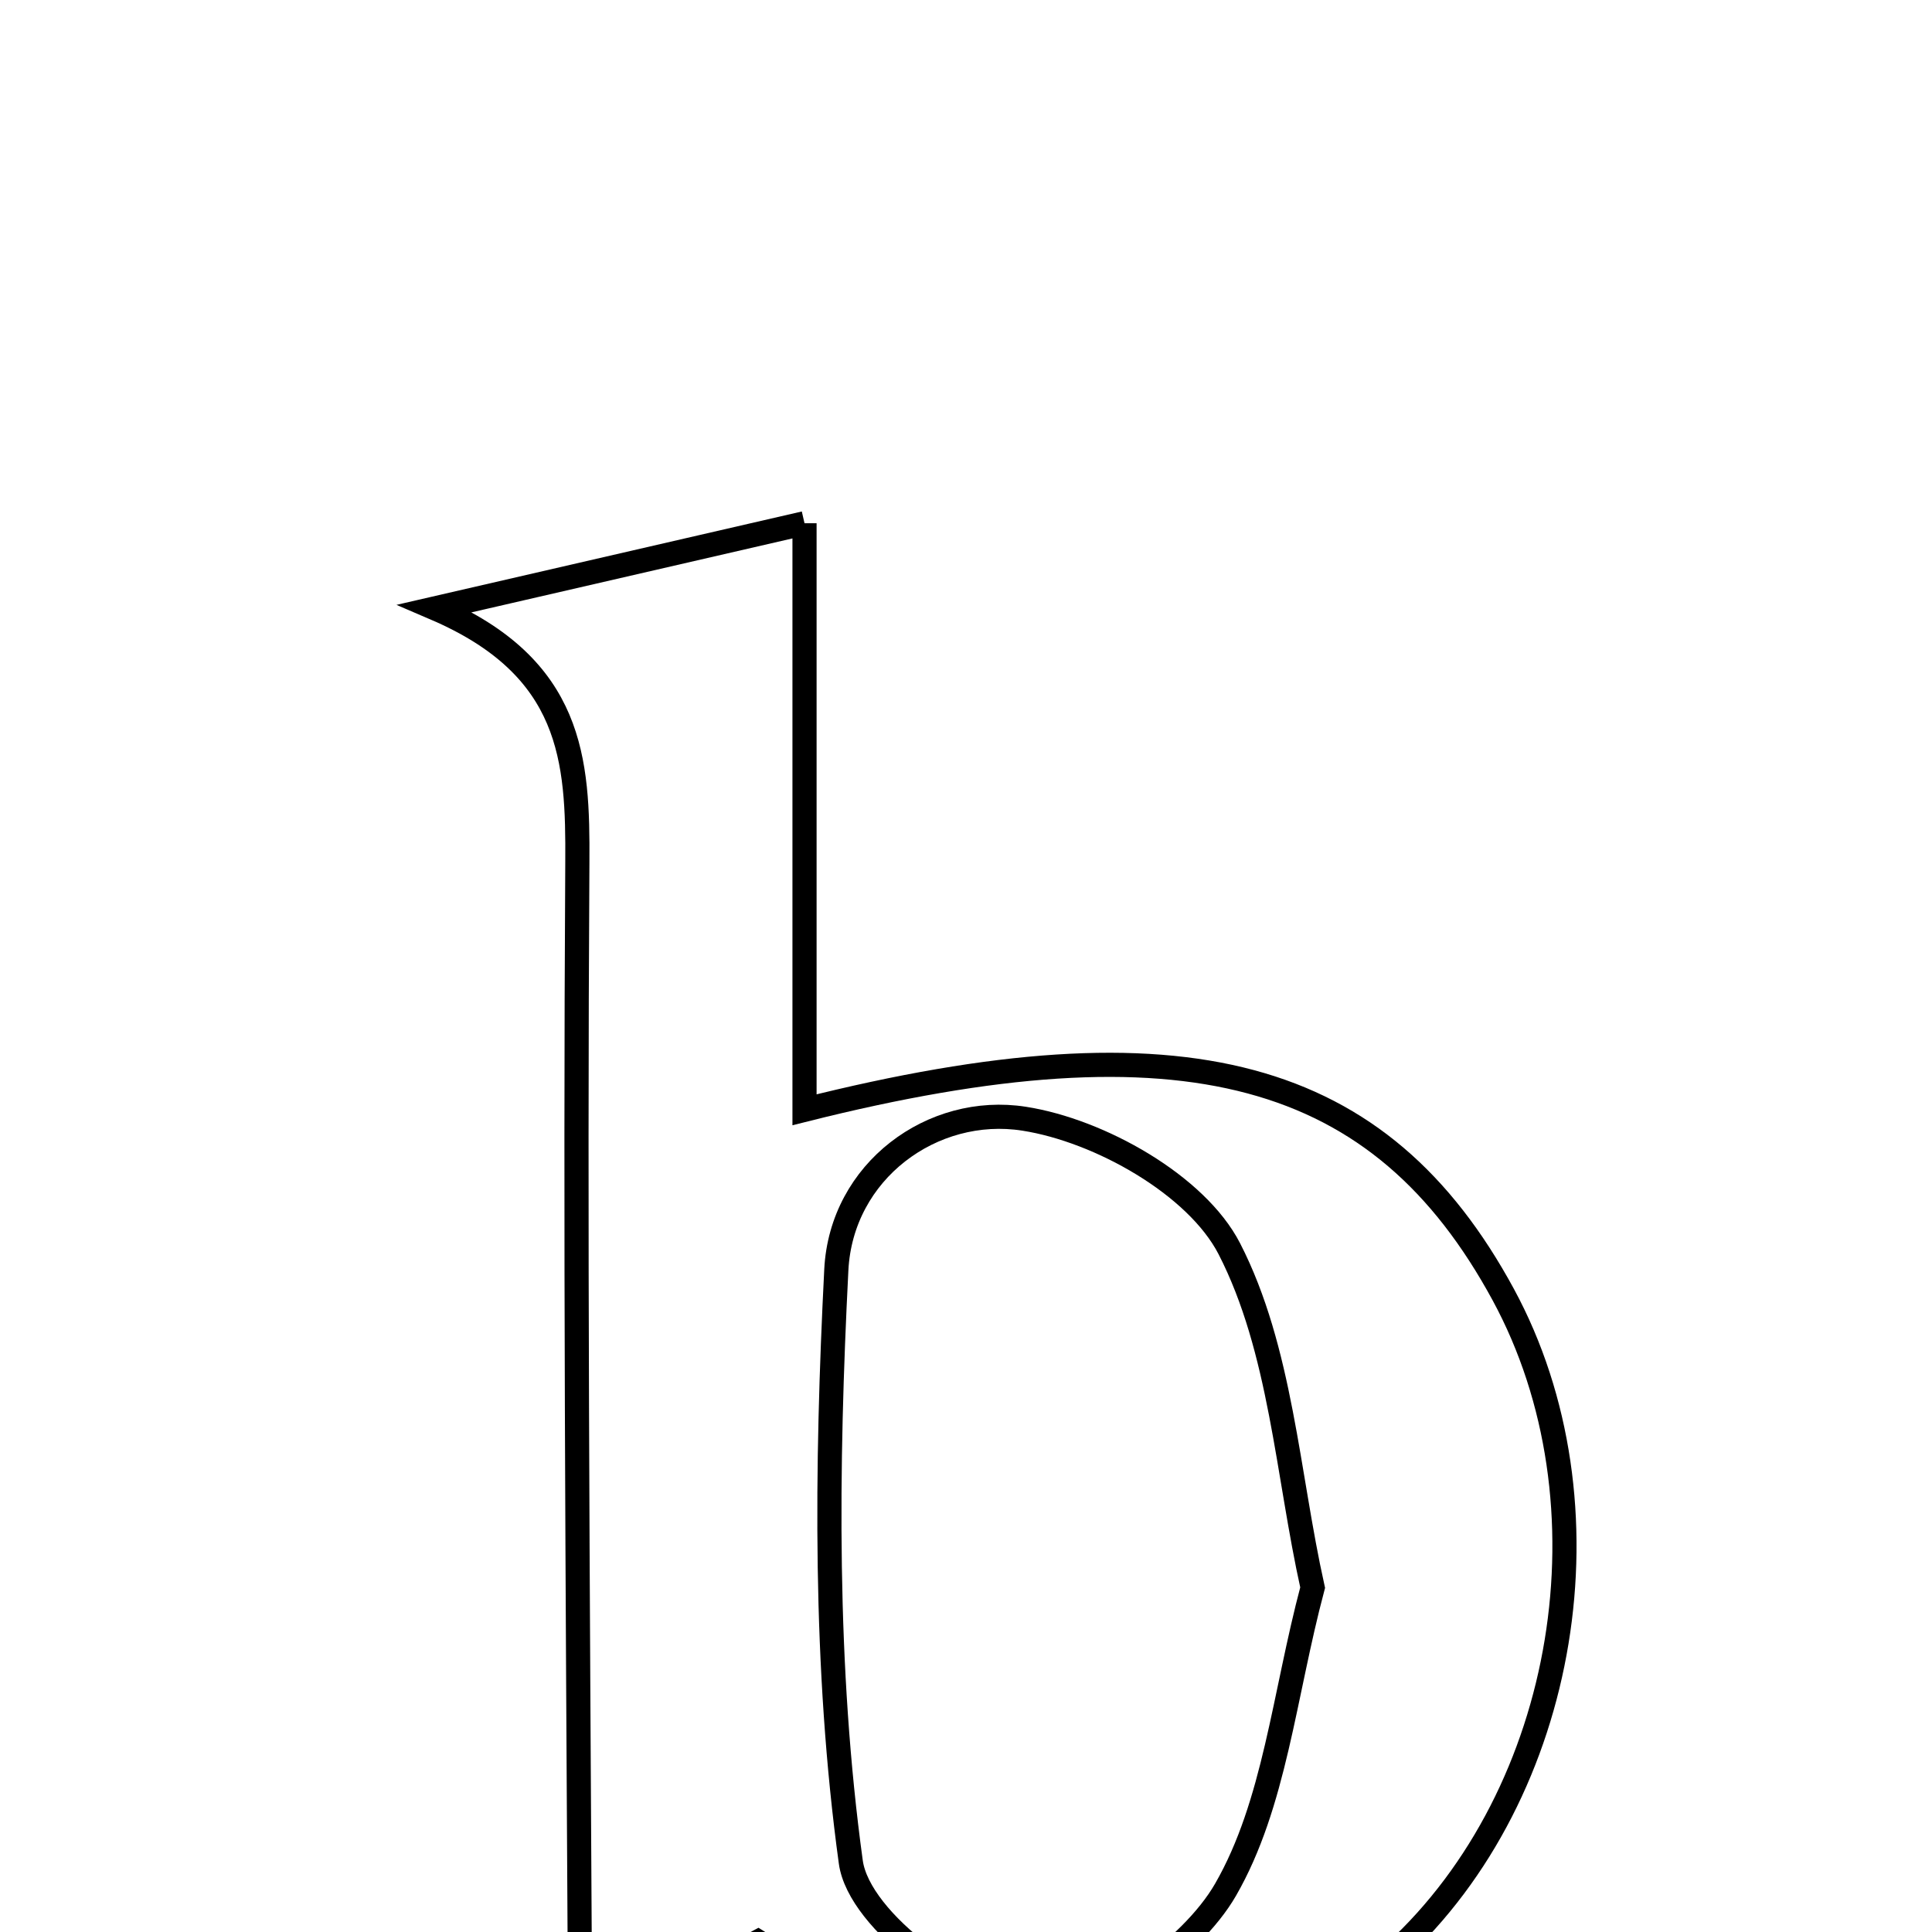 <svg xmlns="http://www.w3.org/2000/svg" viewBox="0.0 0.0 24.0 24.0" height="200px" width="200px"><path fill="none" stroke="black" stroke-width=".3" stroke-opacity="1.0"  filling="0" d="M9.994 6.5 C9.994 9.002 9.994 11.363 9.994 13.786 C14.719 12.598 17.154 13.28 18.674 16.082 C20.078 18.671 19.485 22.27 17.33 24.252 C15.196 26.214 12.668 26.195 9.416 24.121 C8.848 24.426 8.223 24.761 7.49 25.153 C7.35 24.75 7.204 24.522 7.202 24.293 C7.177 19.765 7.144 15.237 7.172 10.709 C7.18 9.443 7.119 8.292 5.406 7.557 C7.074 7.173 8.398 6.868 9.994 6.5"></path>
<path fill="none" stroke="black" stroke-width=".3" stroke-opacity="1.0"  filling="0" d="M12.722 13.897 C13.66 14.043 14.864 14.721 15.271 15.512 C15.915 16.766 15.992 18.311 16.306 19.722 C15.95 21.059 15.837 22.411 15.224 23.475 C14.798 24.215 13.622 25.051 12.896 24.957 C12.021 24.844 10.671 23.874 10.569 23.131 C10.237 20.713 10.265 18.225 10.389 15.775 C10.451 14.547 11.584 13.719 12.722 13.897"></path></svg>